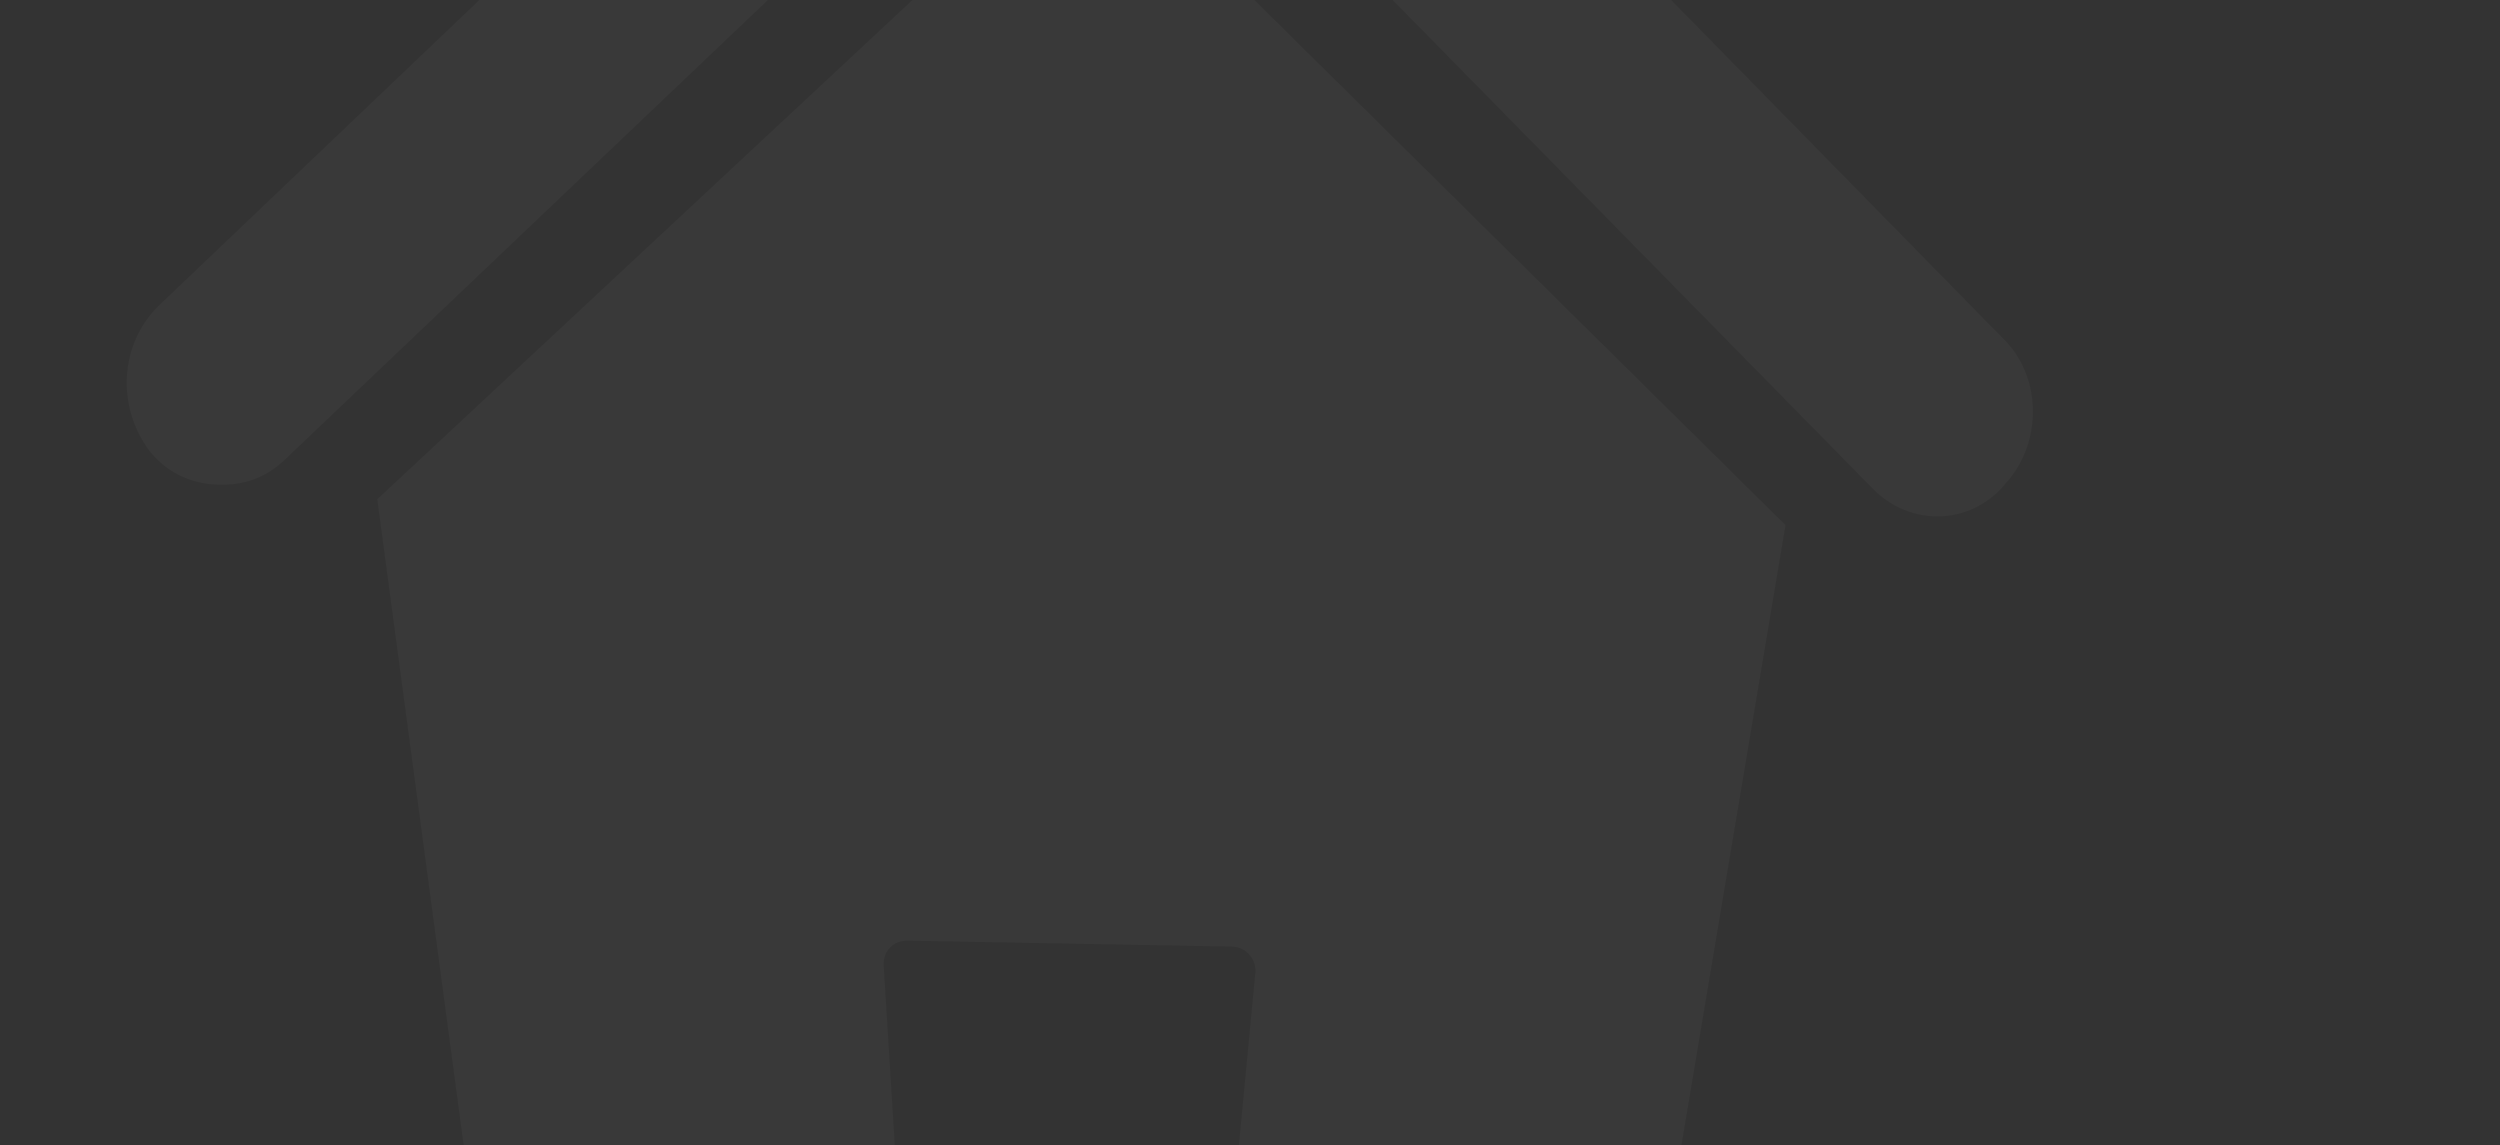 <?xml version="1.0" encoding="utf-8"?>
<svg viewBox="24.142 18.777 354.657 162.464" xmlns="http://www.w3.org/2000/svg">
  <rect x="24.142" y="18.777" width="354.657" height="162.464" fill="#333333" stroke="none"/>
  <g transform="matrix(3.027, -0, 0, 3.274, 19.478, -86.617)">
    <path d="M 55.444 9.49 C 53.744 7.89 51.144 7.89 49.444 9.49 L 9.243 46.19 C 7.443 47.89 7.343 50.59 8.943 52.49 C 9.843 53.49 11.043 53.89 12.243 53.89 C 13.343 53.89 14.343 53.59 15.243 52.79 L 52.444 18.89 L 89.644 52.69 C 91.444 54.39 94.344 54.29 95.944 52.39 C 97.644 50.59 97.544 47.69 95.644 46.09 L 55.444 9.49 Z" style="fill-opacity: 0.03; fill: rgb(255, 255, 255);" transform="matrix(1, 0.017, -0.018, 1, 0.556, -0.902)"/>
    <path d="M 19.13 54.389 L 25.831 95.489 L 45.031 95.489 L 43.23 74.289 C 43.13 73.589 43.63 73.089 44.33 73.089 L 59.53 73.089 C 60.23 73.089 60.73 73.689 60.63 74.289 L 58.831 95.489 L 78.431 95.489 L 85.13 54.389 L 51.93 25.089 L 19.13 54.389 Z" style="fill-opacity: 0.03; fill: rgb(255, 255, 255);" transform="matrix(1, 0.017, -0.018, 1, 1.07, -0.892)"/>
  </g>
</svg>